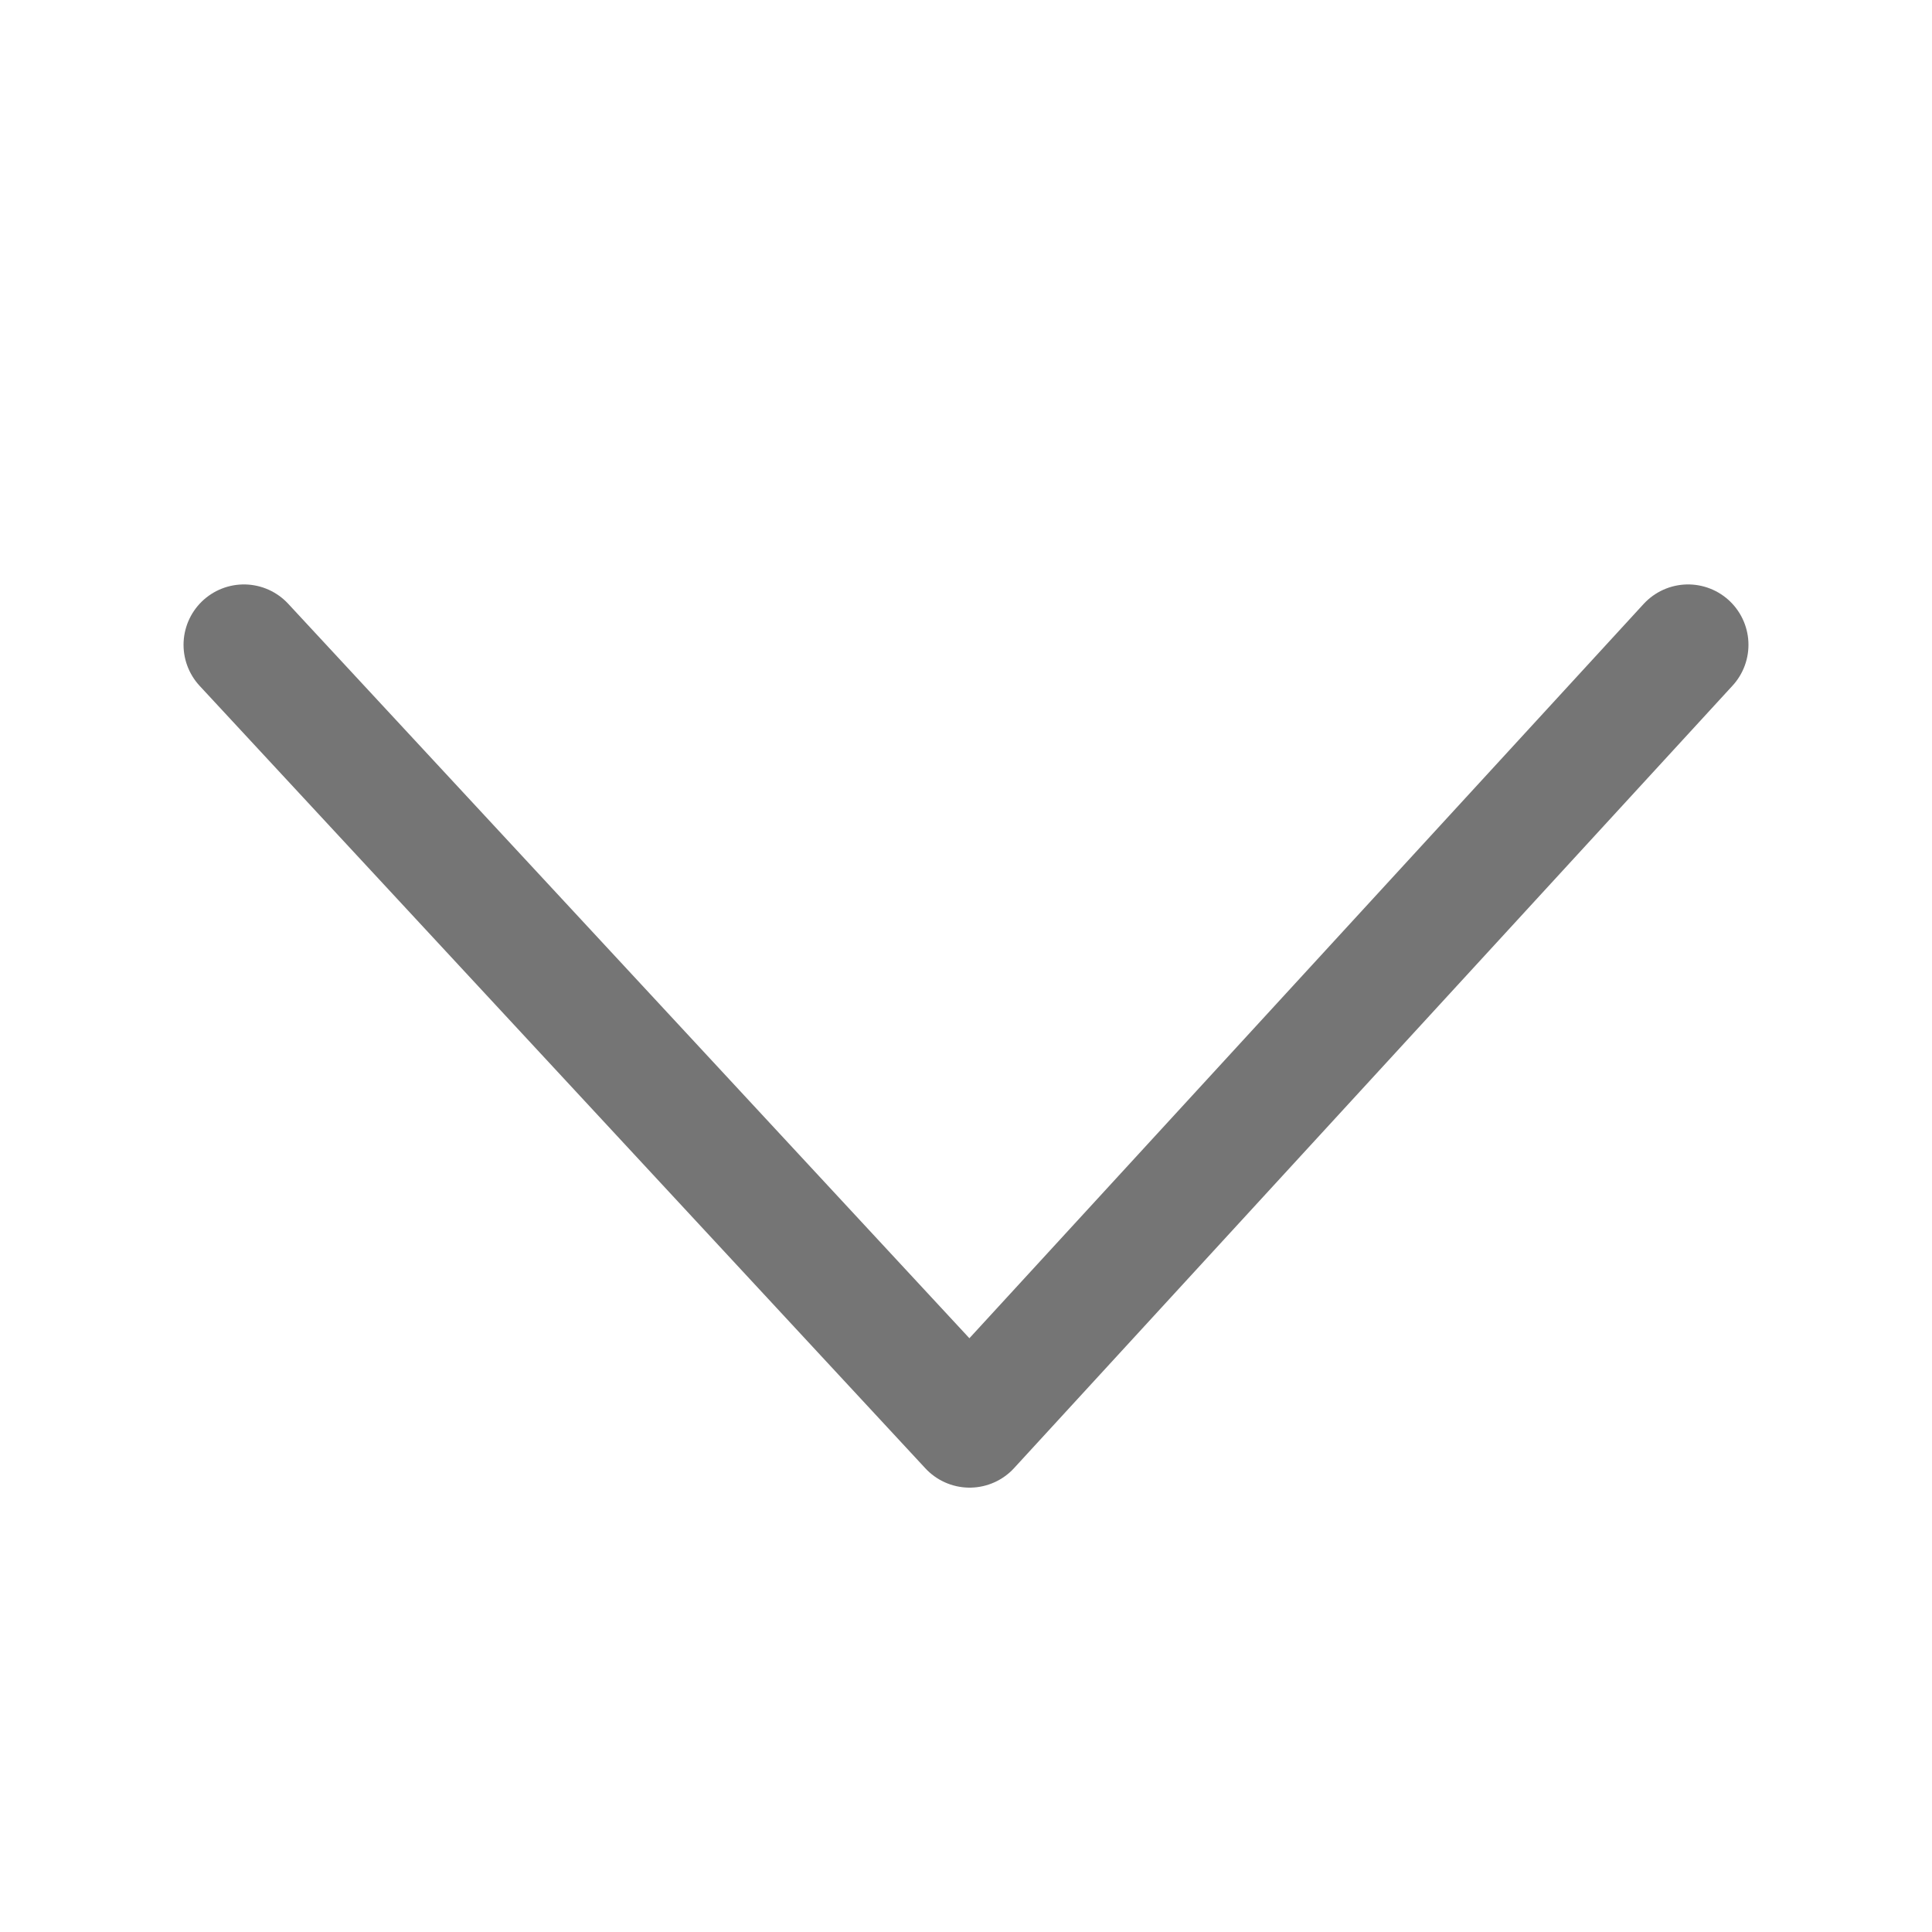 <svg id="Layer_1" data-name="Layer 1" xmlns="http://www.w3.org/2000/svg" viewBox="0 0 16 16"><defs><style>.cls-1{fill:none;stroke:#757575;stroke-linecap:round;stroke-linejoin:round;}</style></defs><polyline class="cls-1" points="2.02 5.34 8.03 11.82 13.98 5.34"/></svg>
